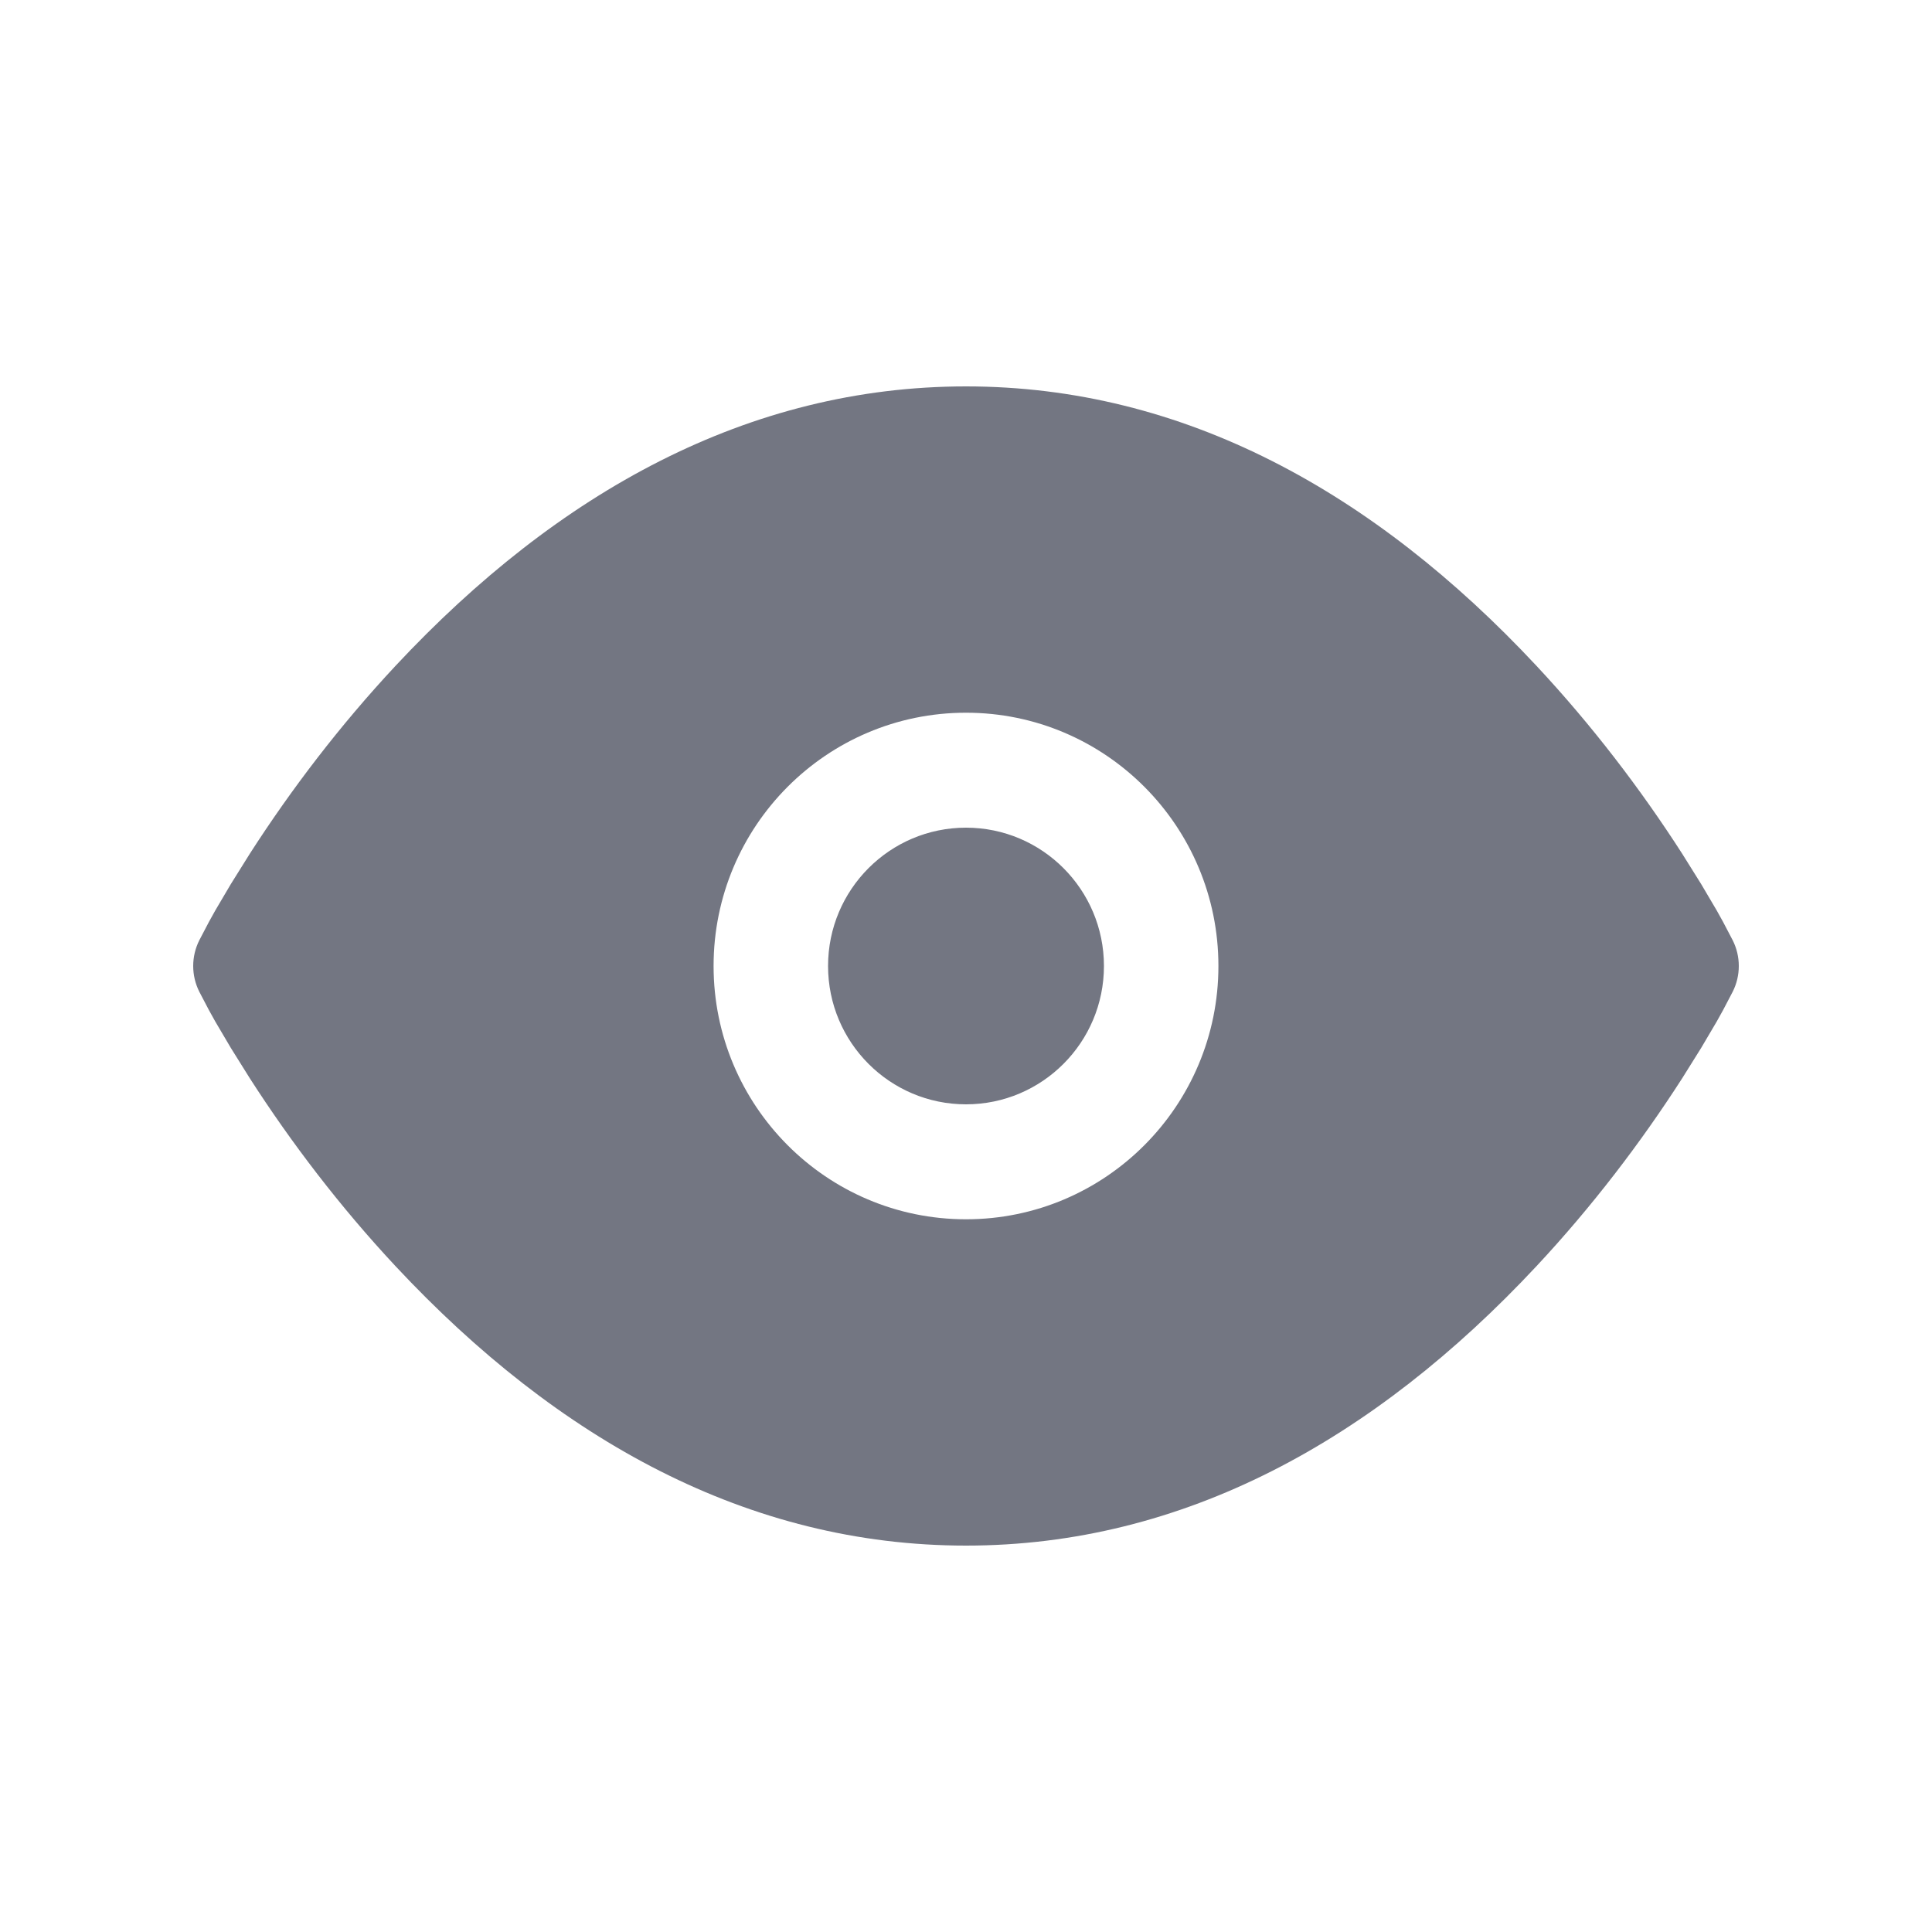 <?xml version="1.0" encoding="UTF-8"?>
<svg width="20px" height="20px" viewBox="0 0 20 20" version="1.1" xmlns="http://www.w3.org/2000/svg" xmlns:xlink="http://www.w3.org/1999/xlink">
    <title>view备份 24</title>
    <g id="Home" stroke="none" stroke-width="1" fill="none" fill-rule="evenodd">
        <g id="Quick-view-Eye-Status-mixed-Plan-B" transform="translate(-309, -528)" fill="#737682" fill-rule="nonzero">
            <g id="view备份-24" transform="translate(309, 528)">
                <g id="eye" transform="translate(2, 4)">
                    <path d="M8,0 C10.25,0 12.223,1.092 13.904,2.891 C14.482,3.51 14.985,4.171 15.411,4.833 L15.411,4.833 L15.611,5.153 L15.772,5.426 C15.795,5.468 15.817,5.507 15.837,5.543 L15.837,5.543 L15.937,5.734 C16.021,5.901 16.021,6.099 15.937,6.266 L15.937,6.266 L15.837,6.457 C15.817,6.493 15.795,6.532 15.772,6.574 L15.772,6.574 L15.611,6.847 L15.411,7.167 C14.985,7.829 14.482,8.49 13.904,9.109 C12.223,10.908 10.25,12 8,12 C5.75,12 3.777,10.908 2.096,9.109 C1.518,8.49 1.015,7.829 0.589,7.167 L0.589,7.167 L0.389,6.847 L0.228,6.574 C0.205,6.532 0.183,6.493 0.163,6.457 L0.163,6.457 L0.063,6.266 C-0.021,6.099 -0.021,5.901 0.063,5.734 L0.063,5.734 L0.163,5.543 C0.183,5.507 0.205,5.468 0.228,5.426 L0.228,5.426 L0.389,5.153 L0.589,4.833 C1.015,4.171 1.518,3.51 2.096,2.891 C3.777,1.092 5.75,0 8,0 Z M8,3.378 C6.557,3.378 5.387,4.552 5.387,6 C5.387,7.448 6.557,8.622 8,8.622 C9.443,8.622 10.613,7.448 10.613,6 C10.613,4.552 9.443,3.378 8,3.378 Z M8,4.568 C8.788,4.568 9.428,5.209 9.428,6 C9.428,6.791 8.788,7.432 8,7.432 C7.212,7.432 6.572,6.791 6.572,6 C6.572,5.209 7.212,4.568 8,4.568 Z" id="形状结合"></path>
                </g>
            </g>
        </g>
    </g>
</svg>